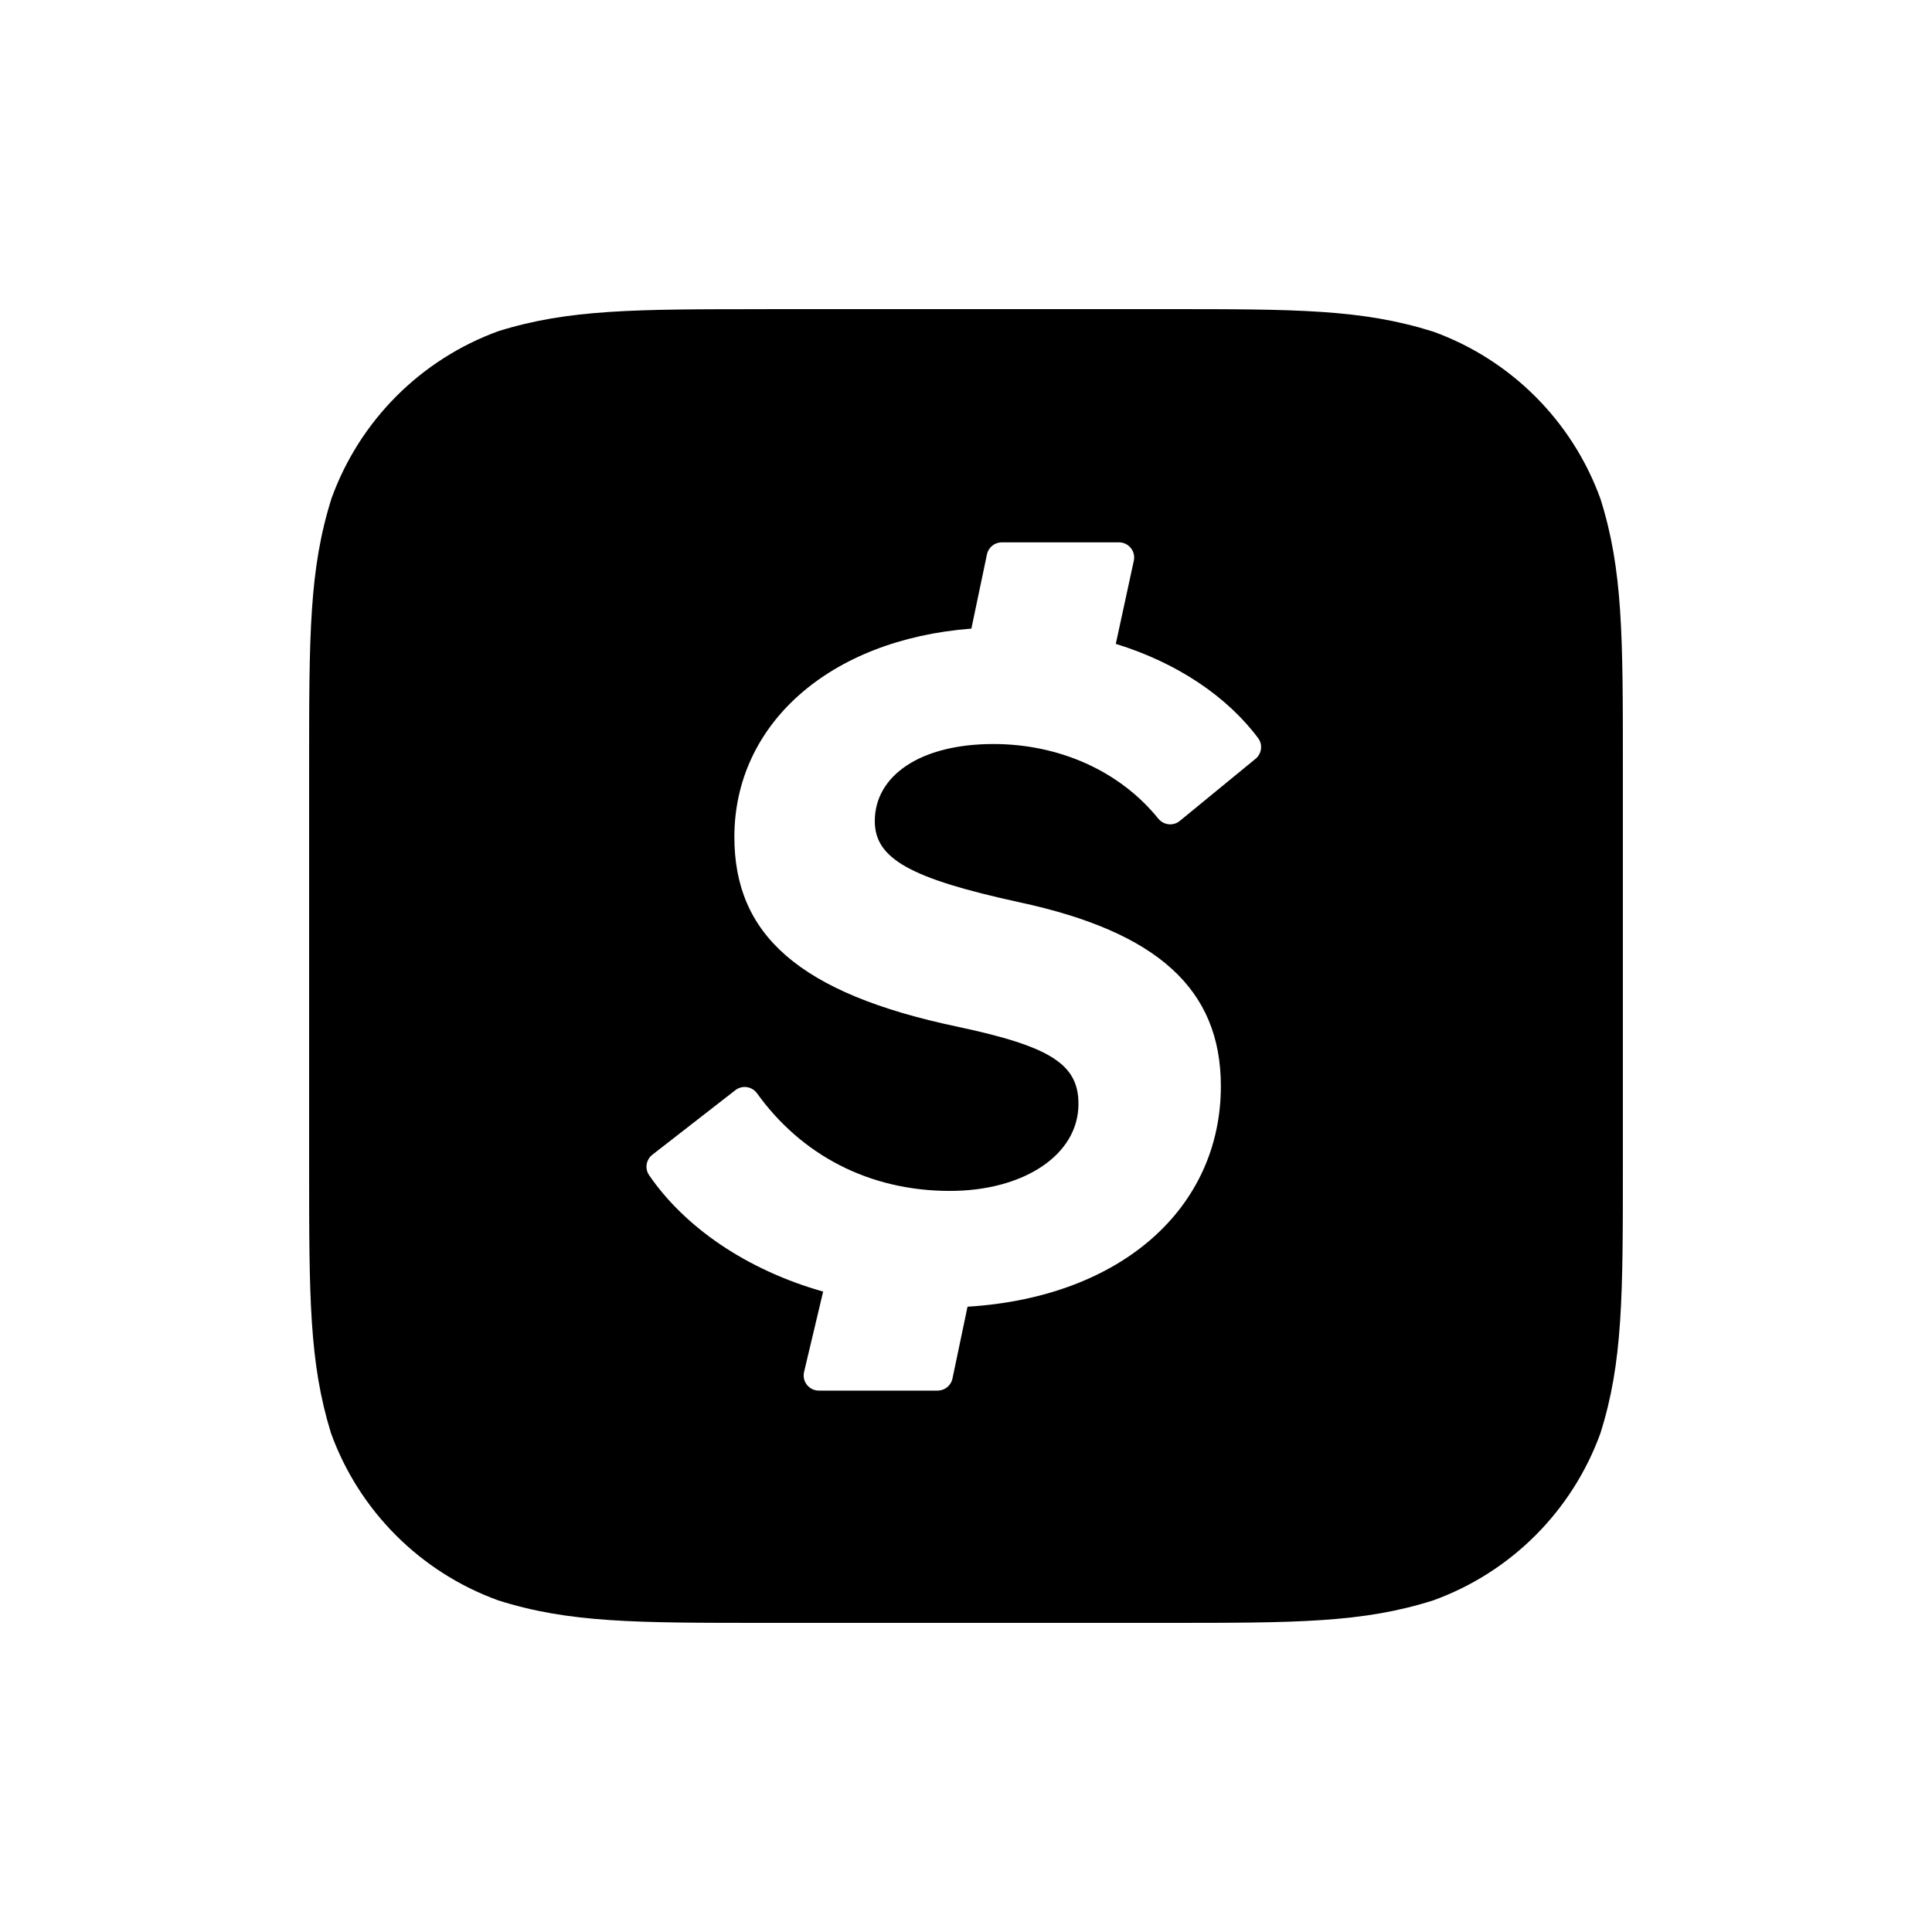 <svg xmlns="http://www.w3.org/2000/svg" fill="none" viewBox="0 0 1000 1000" height="1000" width="1000">
<g clip-path="url(#clip0_226_2730)">
<path fill="currentColor" d="M828.384 258.183C813.81 217.948 782.097 186.238 741.887 171.666C704.833 160 671.136 160 602.538 160H396.835L396.864 160.029C328.68 160.029 294.562 160.029 258.113 171.357C217.896 185.928 186.19 217.638 171.616 257.895C160 294.701 160 328.763 160 396.961V602.744C160 671.311 160 705.086 171.328 741.817C185.902 782.052 217.616 813.762 257.826 828.334C294.613 840 328.68 840 396.864 840H602.878C671.143 840 705.18 840 741.887 828.334C782.126 813.762 813.81 782.052 828.384 741.817C840 705.012 840 670.949 840 602.744V397.249C840 328.969 840 294.907 828.384 258.175V258.183ZM649.858 392.765L610.644 424.918C607.236 427.713 602.266 427.1 599.492 423.679C579.564 399.034 548.19 385.103 514.205 385.103C476.333 385.103 452.791 401.482 452.791 425.021C452.791 444.467 471.214 454.703 527.51 466.981C599.161 482.335 631.914 512.017 631.914 562.162C631.914 625.029 580.715 671.436 500.789 676.348L492.994 713.537C492.234 717.172 489.026 719.775 485.308 719.775H423.821C418.754 719.775 415.015 715.048 416.187 710.115L426.056 668.531C386.436 657.263 354.56 635.339 335.974 608.275C333.636 604.868 334.41 600.214 337.67 597.678L380.646 564.257C384.186 561.506 389.268 562.31 391.886 565.953C414.661 597.648 449.597 616.416 491.681 616.416C529.553 616.416 558.213 597.995 558.213 571.38C558.213 550.909 543.883 541.699 495.774 531.463C412.861 514.067 380.108 483.36 380.108 433.214C380.108 375.03 429.013 331.071 502.788 325.363L510.842 286.958C511.601 283.322 514.81 280.719 518.527 280.719H579.188C584.196 280.719 587.921 285.335 586.859 290.232L577.536 333.269C609.279 343.04 635.13 360.51 651.223 382.065C653.715 385.406 653.074 390.14 649.851 392.78L649.858 392.765Z" clip-rule="evenodd" fill-rule="evenodd"></path>
</g>
<defs>
<clipPath id="clip0_226_2730">
<rect transform="translate(160 160)" fill="currentColor" height="680" width="680"></rect>
</clipPath>
</defs>
</svg>
